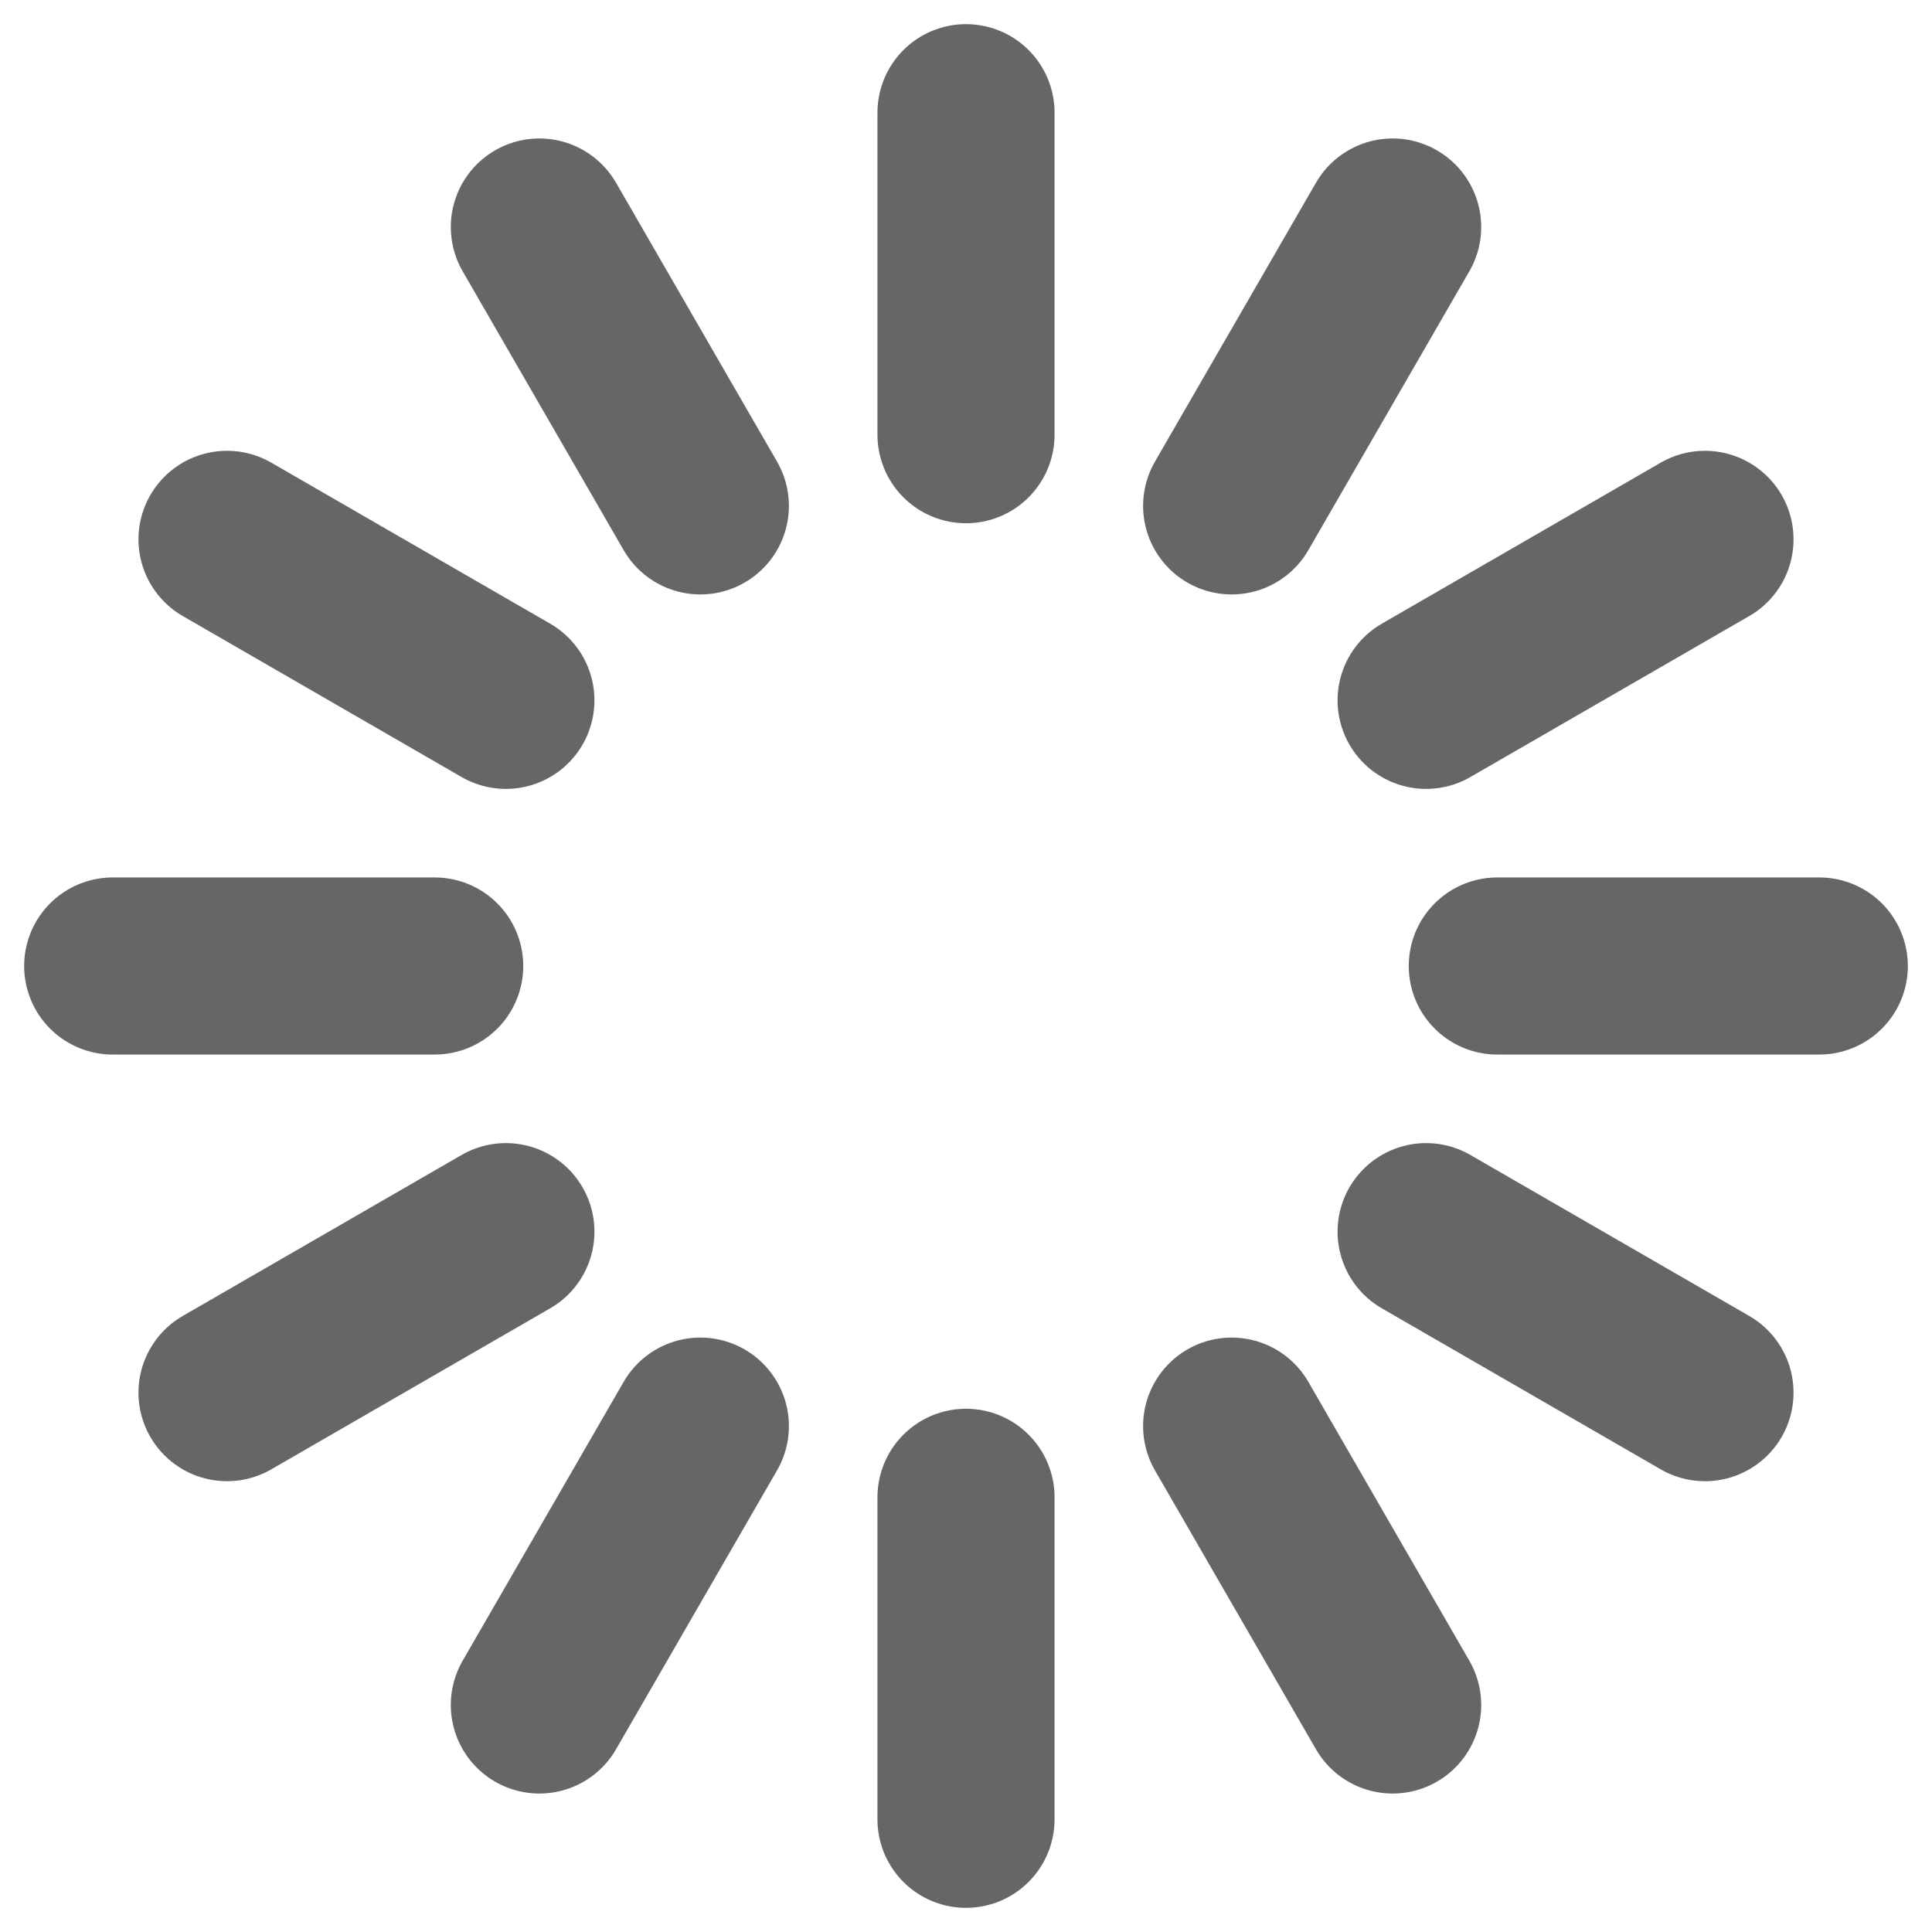 <svg xmlns="http://www.w3.org/2000/svg" xmlns:xlink="http://www.w3.org/1999/xlink" viewBox="0 0 120 120">
    <defs>
        <line id="l" x1="60" x2="60" y1="7" y2="27" stroke="#666" stroke-width="11" stroke-linecap="round" />
    </defs>
    <g>
        <use xlink:href="#l" opacity=".27" />
        <use xlink:href="#l" opacity=".27" transform="rotate(30 60,60)" />
        <use xlink:href="#l" opacity=".27" transform="rotate(60 60,60)" />
        <use xlink:href="#l" opacity=".27" transform="rotate(90 60,60)" />
        <use xlink:href="#l" opacity=".27" transform="rotate(120 60,60)" />
        <use xlink:href="#l" opacity=".27" transform="rotate(150 60,60)" />
        <use xlink:href="#l" opacity=".37" transform="rotate(180 60,60)" />
        <use xlink:href="#l" opacity=".46" transform="rotate(210 60,60)" />
        <use xlink:href="#l" opacity=".56" transform="rotate(240 60,60)" />
        <use xlink:href="#l" opacity=".66" transform="rotate(270 60,60)" />
        <use xlink:href="#l" opacity=".75" transform="rotate(300 60,60)" />
        <use xlink:href="#l" opacity=".85" transform="rotate(330 60,60)" />
    </g>
</svg>